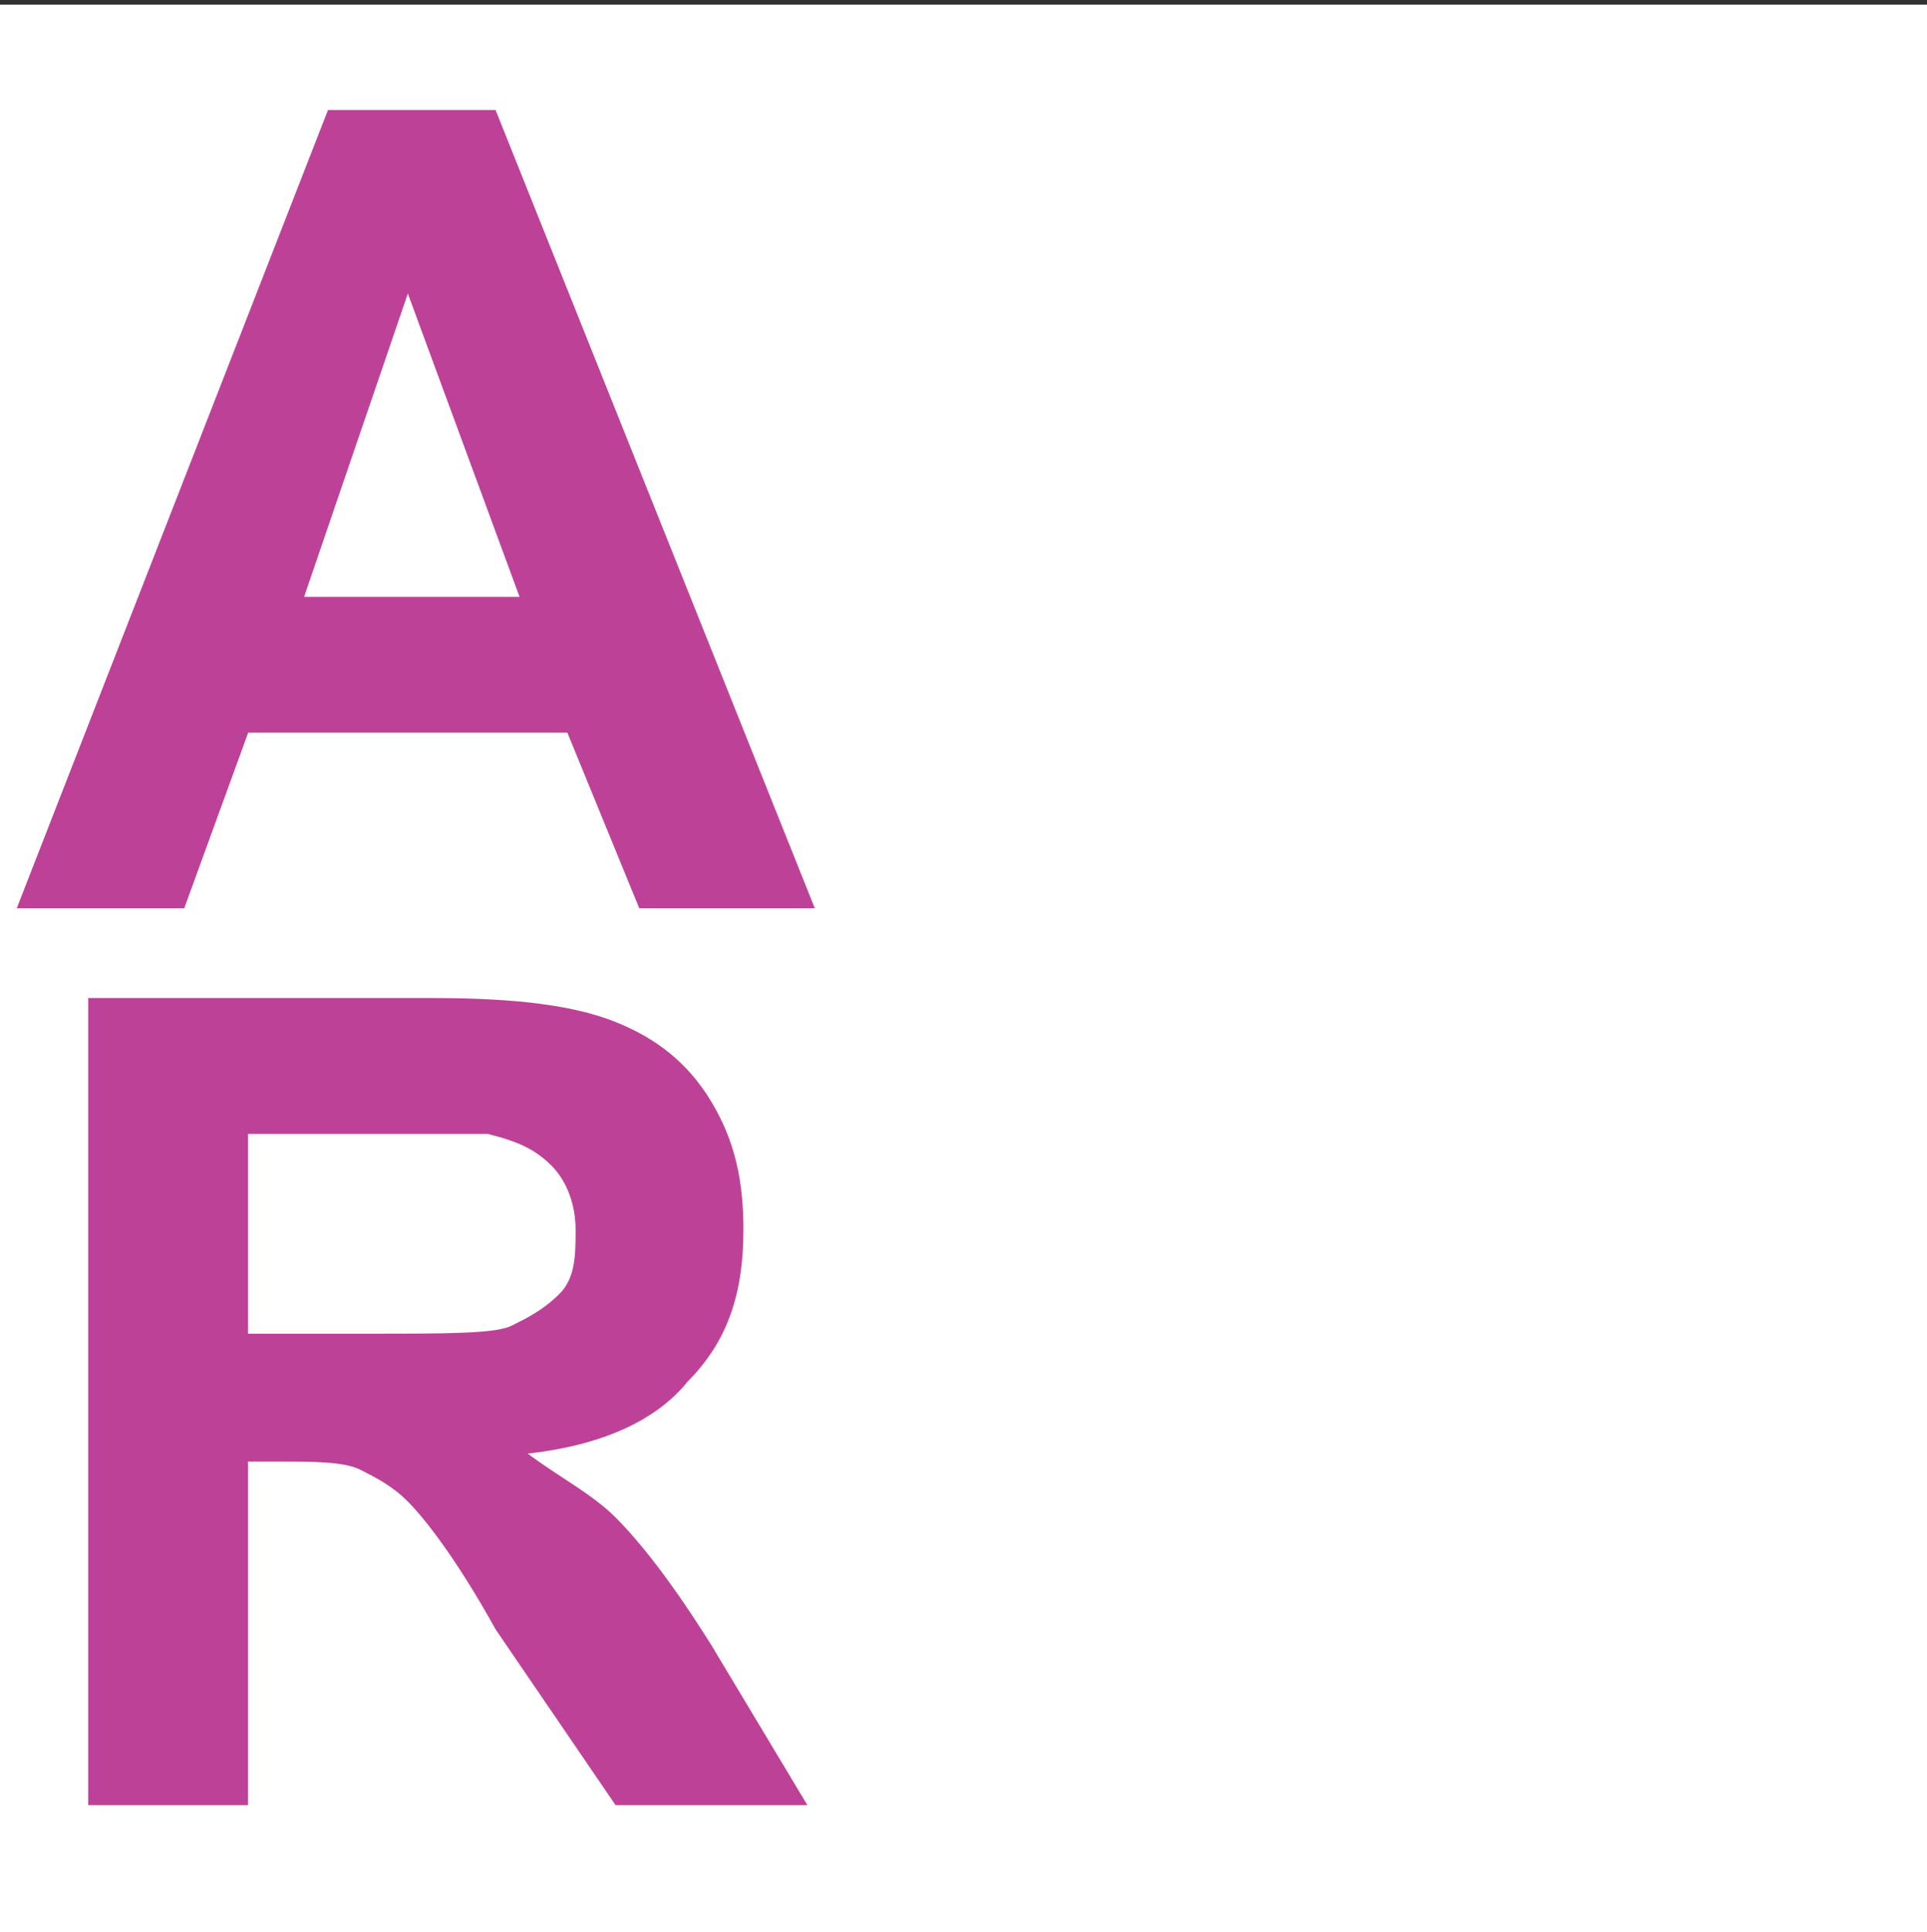 <?xml version="1.0" encoding="UTF-8" standalone="no"?>
<svg
   xmlns:dc="http://purl.org/dc/elements/1.1/"
   xmlns:cc="http://creativecommons.org/ns#"
   xmlns:rdf="http://www.w3.org/1999/02/22-rdf-syntax-ns#"
   xmlns:svg="http://www.w3.org/2000/svg"
   xmlns="http://www.w3.org/2000/svg"
   id="svg16"
   xml:space="preserve"
   enable-background="new 0 0 29.474 29.546"
   viewBox="0 0 29.474 29.546"
   height="29.546px"
   width="29.474px"
   y="0px"
   x="0px"
   version="1.1"><rect x="0" y="0" width="29.474" height="29.546" fill="#333333" stroke="none"/><defs
     id="defs20" /><switch
     id="switch14"><g
       id="g12"><path
         id="rect2"
         d="M 0,0.071 H 29.474 V 29.546 H 0 Z"
         style="fill:#ffffff" /><g
         id="g6"><path
           style="fill:#be4198"
           id="path4"
           d="M 12.463,13.89 H 9.778 l -1.1,-2.686 H 3.796 L 2.818,13.89 H 0.256 L 5.017,1.682 H 7.58 Z M 7.947,9.128 6.238,4.489 4.651,9.128 Z" /></g><g
         id="g10"><path
           style="fill:#be4198"
           id="path8"
           d="M 1.349,27.605 V 15.262 h 5.255 c 1.345,0 2.2,0.122 2.812,0.367 0.609,0.244 1.099,0.611 1.466,1.222 0.367,0.611 0.489,1.223 0.489,1.956 0,0.978 -0.245,1.711 -0.855,2.322 -0.49,0.61 -1.344,0.978 -2.444,1.1 0.489,0.367 0.978,0.611 1.345,0.978 0.366,0.367 0.854,0.977 1.466,1.955 l 1.467,2.444 H 9.416 L 7.581,24.918 C 6.972,23.818 6.482,23.207 6.238,22.962 5.994,22.718 5.748,22.596 5.506,22.473 5.26,22.351 4.772,22.351 4.283,22.351 h -0.49 v 5.255 H 1.349 Z m 2.444,-7.21 h 1.834 c 1.221,0 1.954,0 2.198,-0.122 0.245,-0.122 0.49,-0.244 0.734,-0.489 0.245,-0.244 0.245,-0.61 0.245,-0.978 0,-0.366 -0.123,-0.733 -0.366,-0.978 -0.246,-0.244 -0.49,-0.366 -0.979,-0.488 -0.245,0 -0.856,0 -1.833,0 H 3.793 Z" /></g></g></switch></svg>